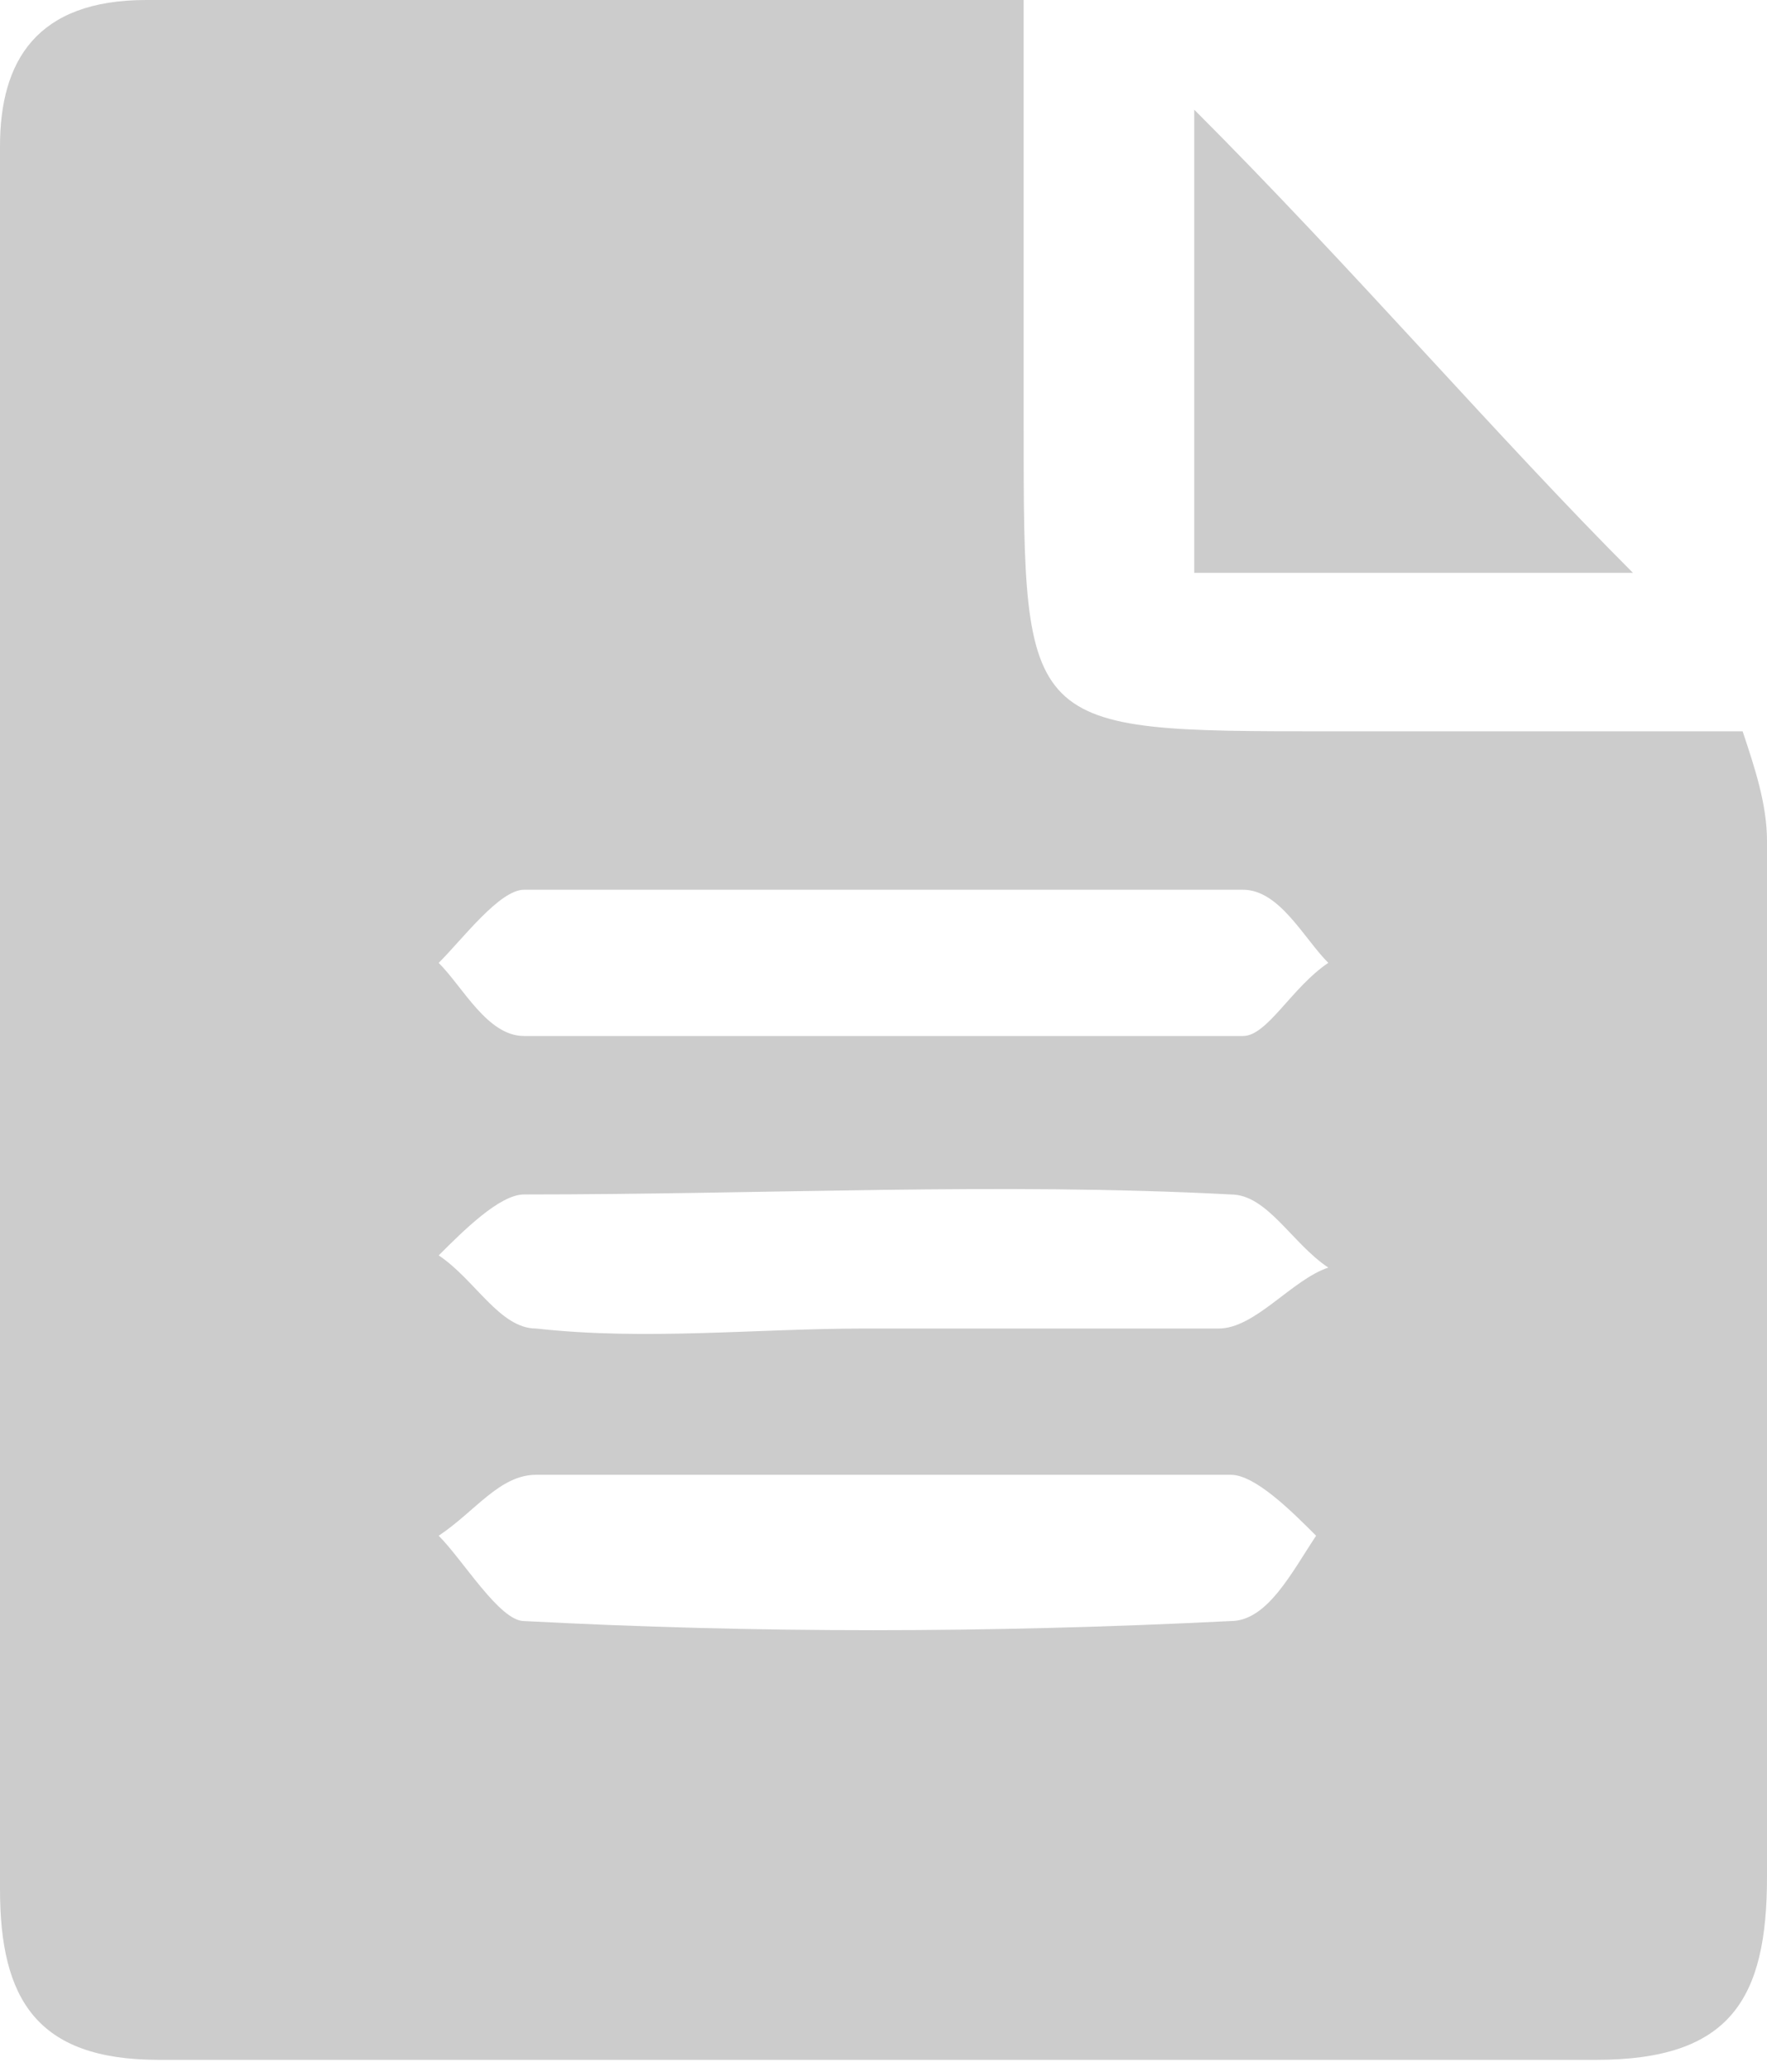 <?xml version="1.0" encoding="utf-8"?>
<!-- Generator: Adobe Illustrator 18.0.0, SVG Export Plug-In . SVG Version: 6.00 Build 0)  -->
<!DOCTYPE svg PUBLIC "-//W3C//DTD SVG 1.1//EN" "http://www.w3.org/Graphics/SVG/1.1/DTD/svg11.dtd">
<svg version="1.1" id="Layer_1" xmlns="http://www.w3.org/2000/svg" xmlns:xlink="http://www.w3.org/1999/xlink" x="0px" y="0px"
	 viewBox="0 0 14.5 17" enable-background="new 0 0 14.5 17" xml:space="preserve">
<g>
	<path fill="#CCCCCC" d="M8.4,0c0,1.3,0,2.4,0,3.5c0,2.5,0,2.5,2.5,2.5c1.1,0,2.2,0,3.4,0c0.1,0.3,0.2,0.6,0.2,0.9
		c0,2.8,0,5.7,0,8.5c0,1-0.3,1.5-1.4,1.5c-3.9,0-7.9,0-11.8,0c-1,0-1.3-0.5-1.3-1.4c0-4.8,0-9.5,0-14.3C0,0.5,0.3,0,1.2,0
		C3.6,0,5.9,0,8.4,0z M7.2,8.5c1,0,2,0,3,0c0.2,0,0.4-0.4,0.7-0.6c-0.2-0.2-0.4-0.6-0.7-0.6c-2,0-3.9,0-5.9,0
		c-0.2,0-0.5,0.4-0.7,0.6c0.2,0.2,0.4,0.6,0.7,0.6C5.3,8.5,6.2,8.5,7.2,8.5z M7.1,10.9c1,0,1.9,0,2.9,0c0.3,0,0.6-0.4,0.9-0.5
		c-0.3-0.2-0.5-0.6-0.8-0.6c-1.9-0.1-3.8,0-5.8,0c-0.2,0-0.5,0.3-0.7,0.5c0.3,0.2,0.5,0.6,0.8,0.6C5.3,11,6.2,10.9,7.1,10.9z
		 M7.4,12.1c-1,0-2,0-3,0c-0.3,0-0.5,0.3-0.8,0.5c0.2,0.2,0.5,0.7,0.7,0.7c1.9,0.1,3.8,0.1,5.8,0c0.3,0,0.5-0.4,0.7-0.7
		c-0.2-0.2-0.5-0.5-0.7-0.5C9.2,12.1,8.3,12.1,7.4,12.1z"/>
	<path fill="#CCCCCC" d="M9.8,4.7c0-1.4,0-2.6,0-3.8c1.3,1.3,2.5,2.7,3.6,3.8C12.5,4.7,11.2,4.7,9.8,4.7z"/>
</g>
</svg>

